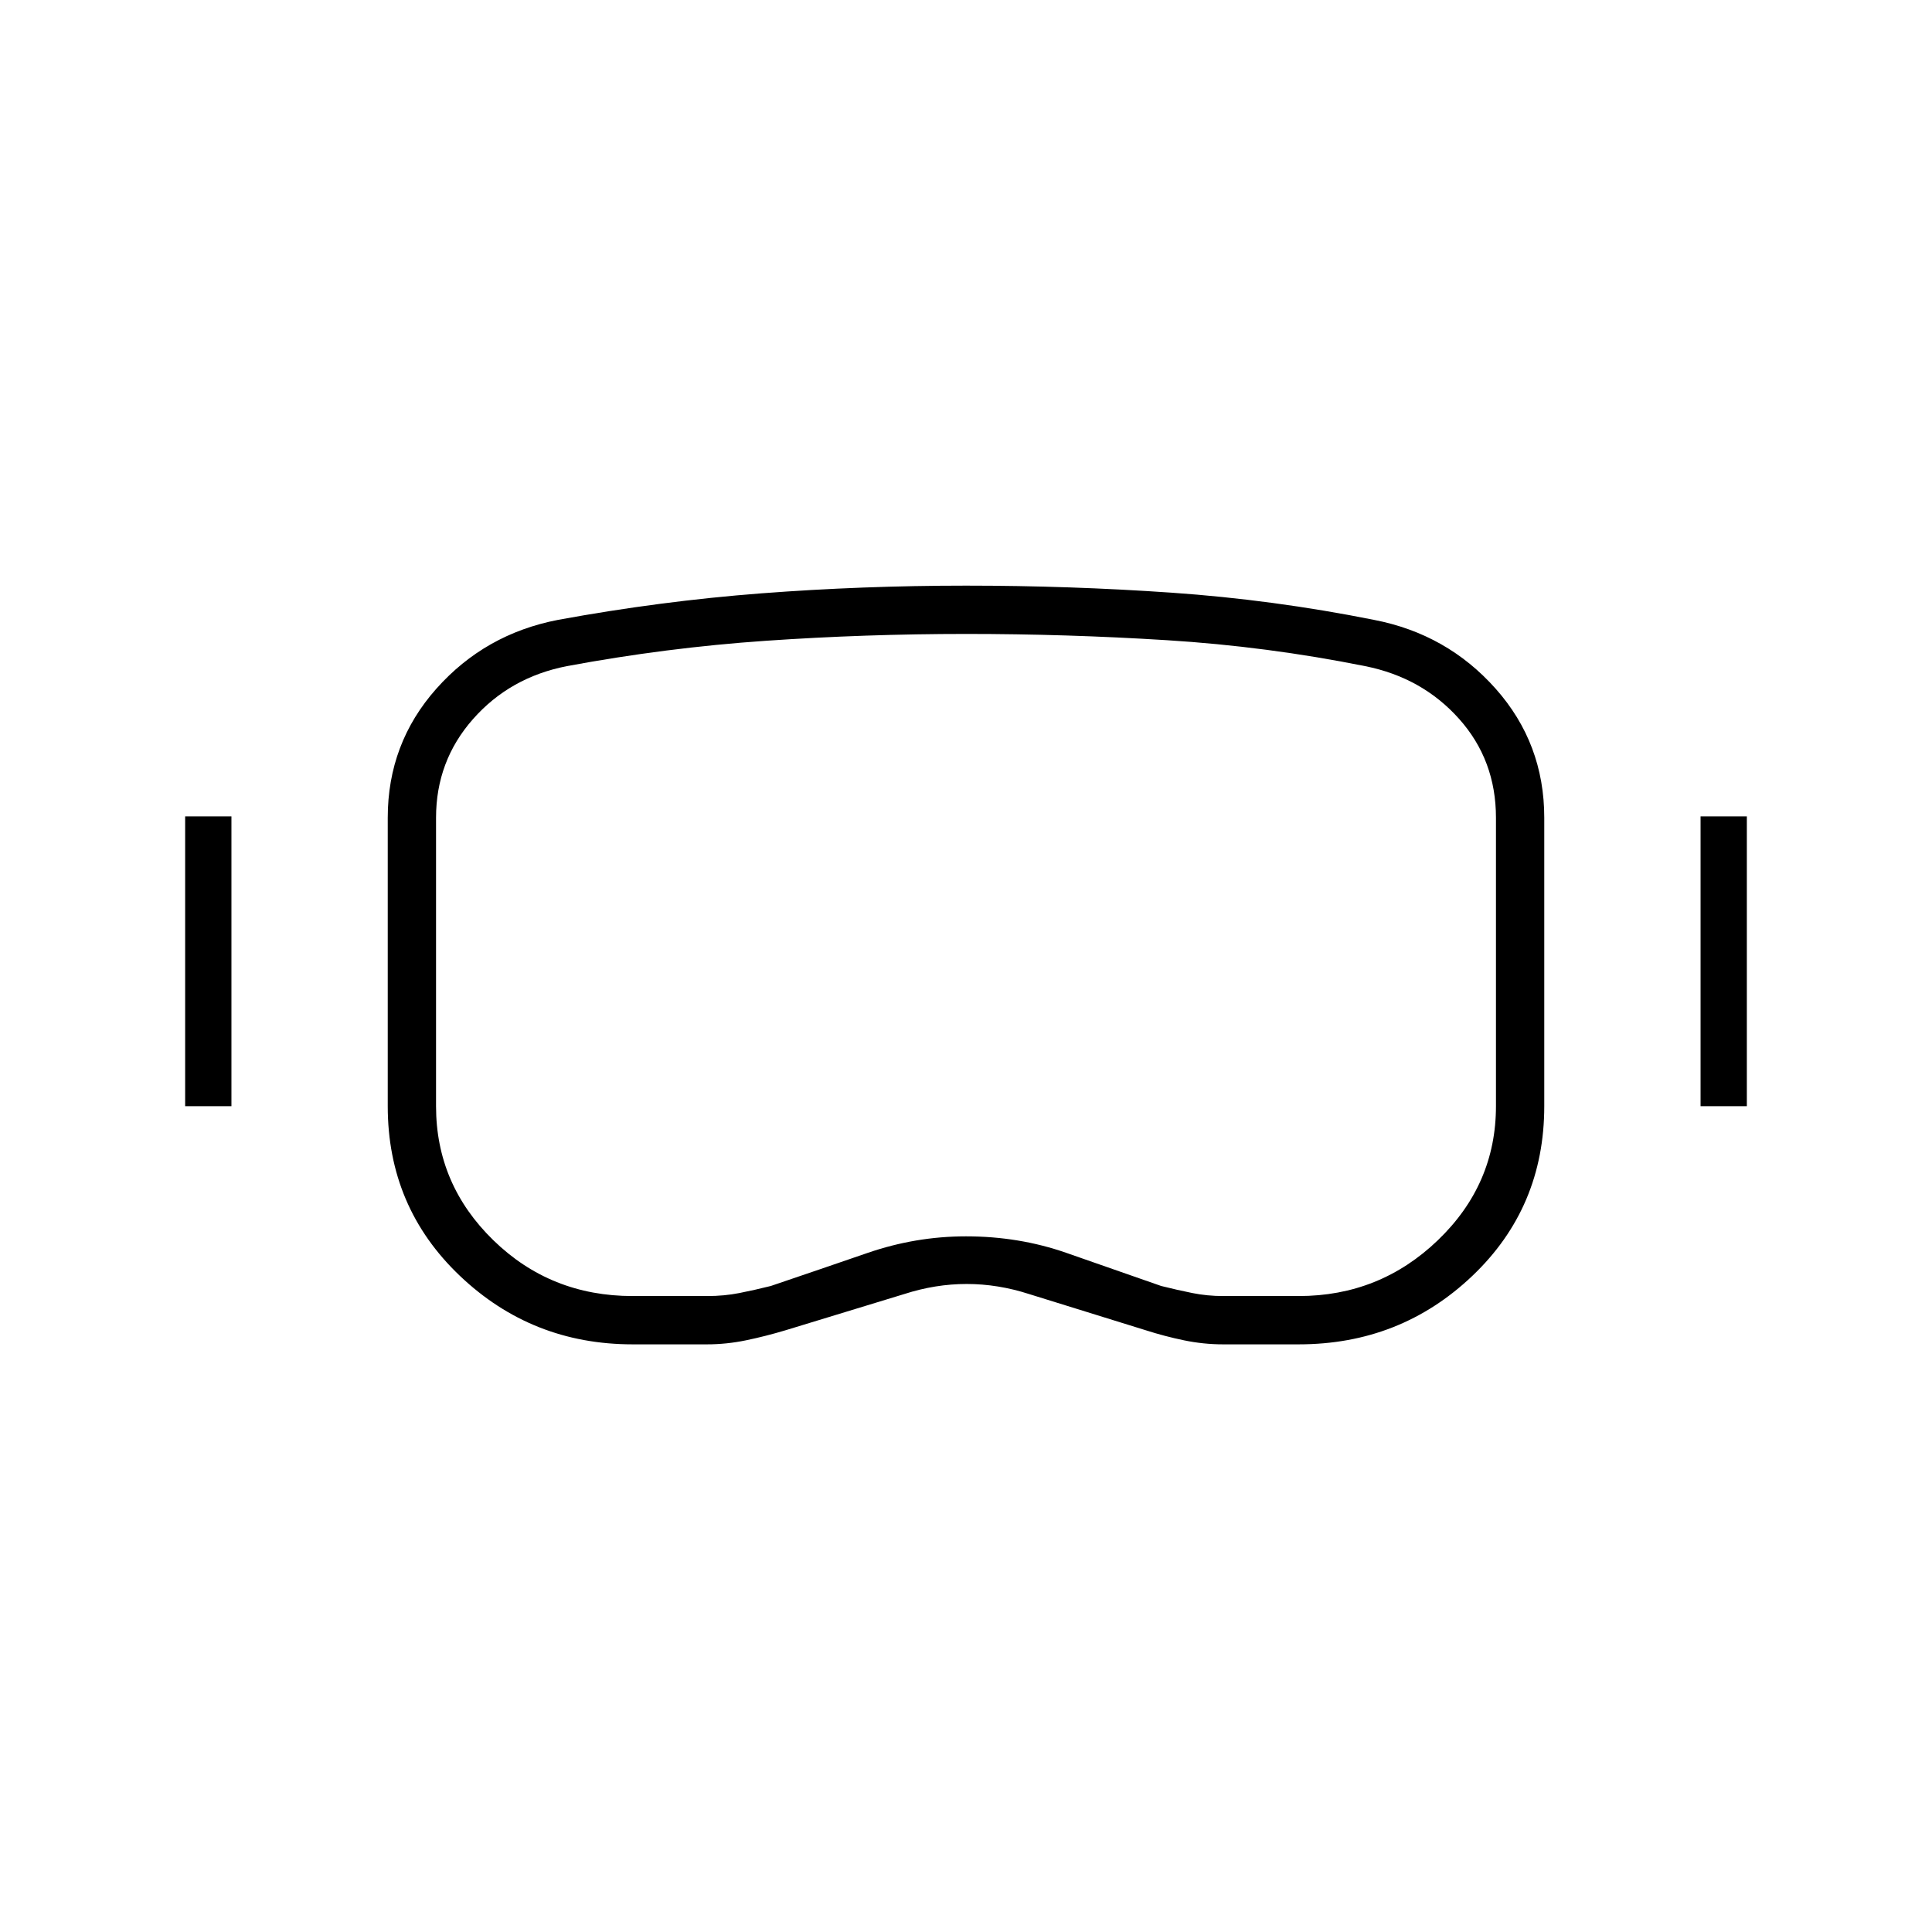 <svg xmlns="http://www.w3.org/2000/svg" height="40" viewBox="0 -960 960 960" width="40"><path d="M314.333-292q-50.07 0-85.868-34.087-35.798-34.088-35.798-84.246v-143.334q0-36.927 24.166-64.13Q241-645 277.333-652q50.958-9.35 101.016-13.175Q428.408-669 480.039-669t102.13 3.5q50.499 3.5 100.498 13.5 36.333 7 60.5 34.194 24.166 27.194 24.166 64.139v143.334q0 50.333-35.758 84.333t-86.242 34h-37.666q-9.667 0-19.334-2-9.666-2-19-5l-58-18q-15.48-5-31-5t-31 5l-59 18q-10 3-19.666 5-9.667 2-19.334 2h-37Zm0-24h37.1q8.417 0 15.992-1.5Q375-319 383-321q24.23-8.207 48.122-16.437 23.893-8.23 48.879-8.23 26.321 0 49.827 8.196Q553.333-329.276 577-321q8 2 15.439 3.5t15.45 1.5h37.444q40.25 0 69.125-27.731t28.875-66.602v-143.334q0-28.629-18.333-49.148-18.333-20.518-46.667-26.185-48.688-9.778-98.51-12.889Q530-645 480.148-645q-50.268 0-99.7 3.407-49.431 3.408-98.781 12.593-28.334 5.548-46.667 26.35-18.333 20.802-18.333 48.983v143.334q0 38.871 28.477 66.602T314.333-316ZM92-410.333v-144h23v144H92Zm753 0v-144h23v144h-23ZM480-481Z"/></svg>